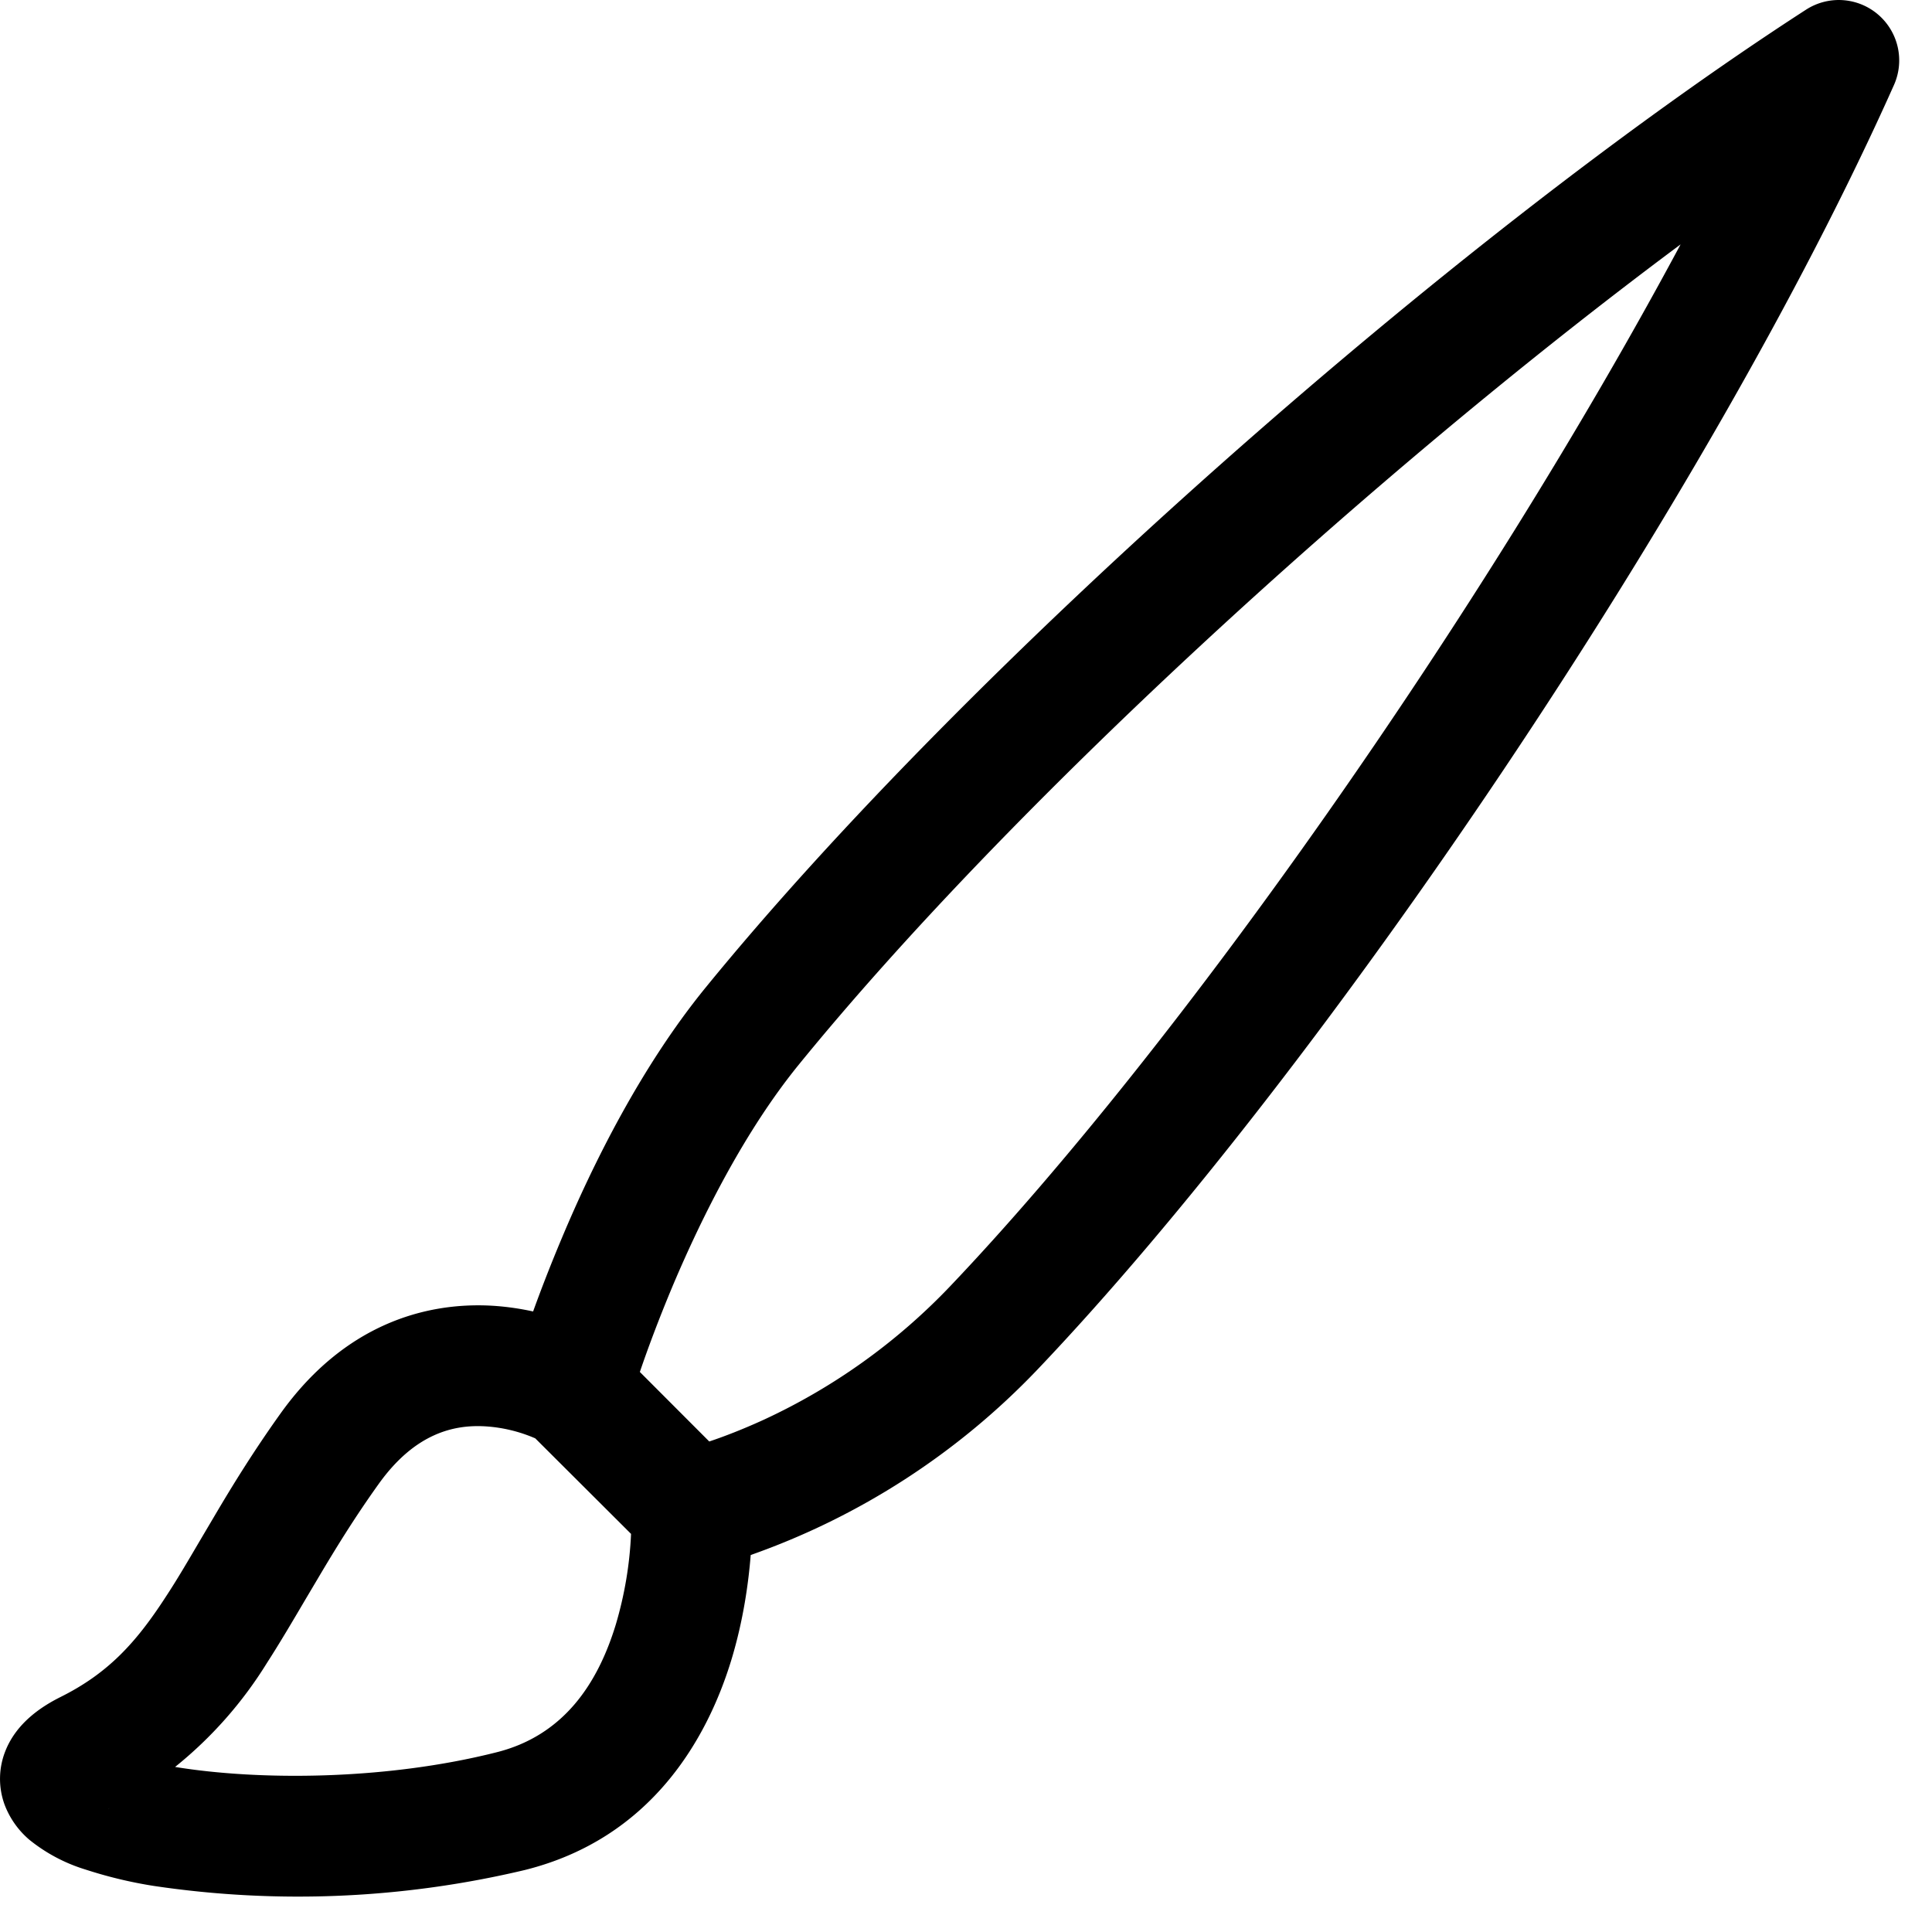 <svg xmlns="http://www.w3.org/2000/svg" width="16" height="16" fill="none" viewBox="0 0 16 16">
  <path fill="#000" d="M15.553.12a.5.5 0 01.132.584c-1.53 3.43-4.743 8.17-7.095 10.64a6.066 6.066 0 01-2.373 1.534c-.018.227-.06.538-.16.868-.201.659-.667 1.479-1.708 1.74a8.117 8.117 0 01-3.078.132 3.652 3.652 0 01-.562-.135 1.38 1.38 0 01-.466-.247.714.714 0 01-.204-.288.622.622 0 01.004-.443c.095-.245.316-.38.46-.452.395-.197.626-.453.868-.826.095-.144.184-.297.287-.472l.117-.198c.15-.255.326-.54.546-.848.528-.74 1.2-.925 1.746-.896.126.007.243.025.348.048.062-.172.142-.38.238-.608.26-.62.658-1.42 1.187-2.07 2.176-2.67 6.18-6.205 9.117-8.103a.5.5 0 01.596.04zM4.433 11.912a1.23 1.23 0 00-.42-.1c-.245-.013-.572.05-.878.479-.197.275-.355.532-.5.777l-.105.177c-.106.18-.213.362-.32.528a3.39 3.39 0 01-.76.86c.69.113 1.736.112 2.657-.12.559-.138.843-.568.993-1.06.072-.243.115-.495.126-.75l-.793-.791zm1.44.026c.12-.04.277-.1.458-.183a5.069 5.069 0 001.535-1.1c1.9-1.996 4.412-5.57 6.052-8.631-2.59 1.927-5.566 4.66-7.302 6.792-.442.543-.795 1.243-1.042 1.826-.121.288-.214.54-.275.72l.575.576h-.001zM.9 14.978l.007-.005a.031.031 0 01-.007.004zm3.582-3.043h.002-.002z"/>
</svg>
